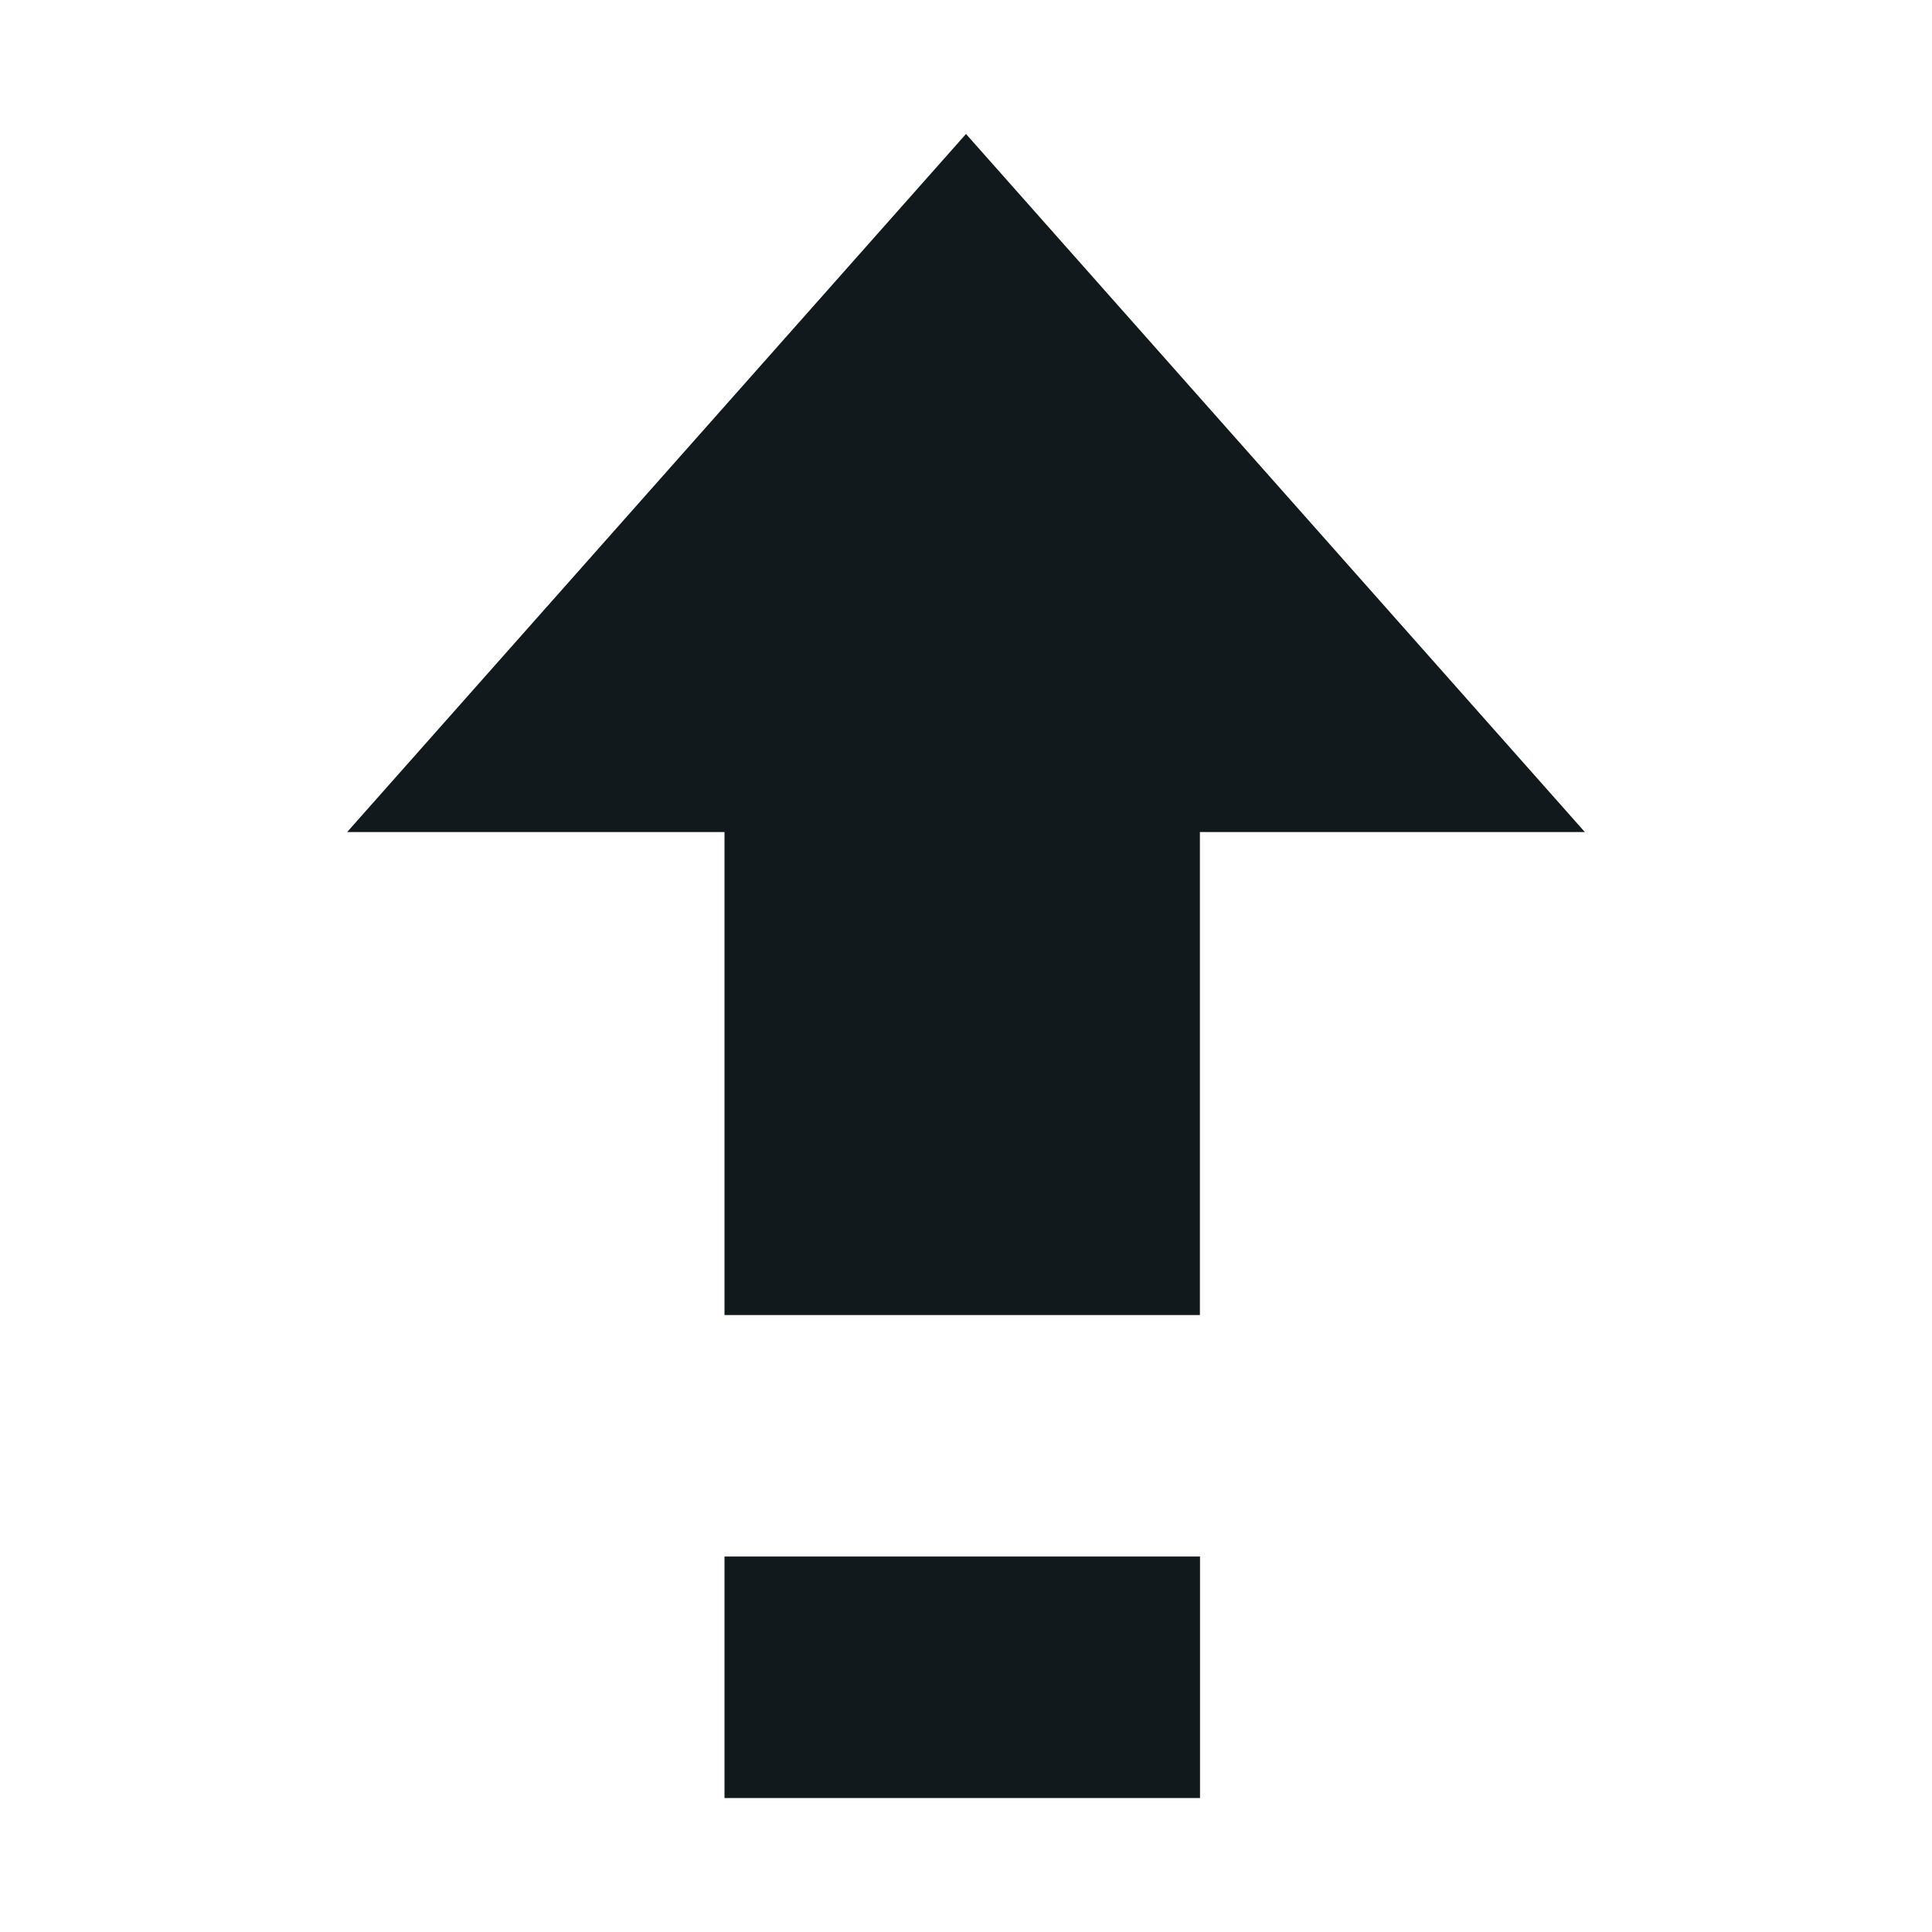 <svg xmlns="http://www.w3.org/2000/svg" xmlns:osb="http://www.openswatchbook.org/uri/2009/osb" xmlns:svg="http://www.w3.org/2000/svg" id="svg7384" width="32" height="32" version="1.1" viewBox="0 0 32 32"><title id="title9167">Gnome Symbolic Icon Theme</title><defs id="defs7386"><linearGradient id="linearGradient19282" gradientTransform="matrix(-2.737,0.282,-0.189,-1,239.54,-879.456)" osb:paint="solid"><stop style="stop-color:#666;stop-opacity:1" id="stop19284" offset="0"/></linearGradient></defs><g transform="matrix(2,0,0,2,-282,-1614.219)" style="display:inline;fill:#12191d;fill-opacity:1" id="layer12"><path style="color:#000;display:inline;overflow:visible;visibility:visible;fill:#12191d;fill-opacity:1;stroke:none;stroke-width:2;marker:none;enable-background:new" id="path16532" d="m 147,818 v -4 h -3.125 l 5.125,-5.781 5.125,5.781 h -3.188 v 4 z"/><path id="path16534" d="m 147,822 v -2 h 3.938 v 2 z" style="color:#000;display:inline;overflow:visible;visibility:visible;fill:#12191d;fill-opacity:1;stroke:none;stroke-width:2;marker:none;enable-background:new"/></g></svg>